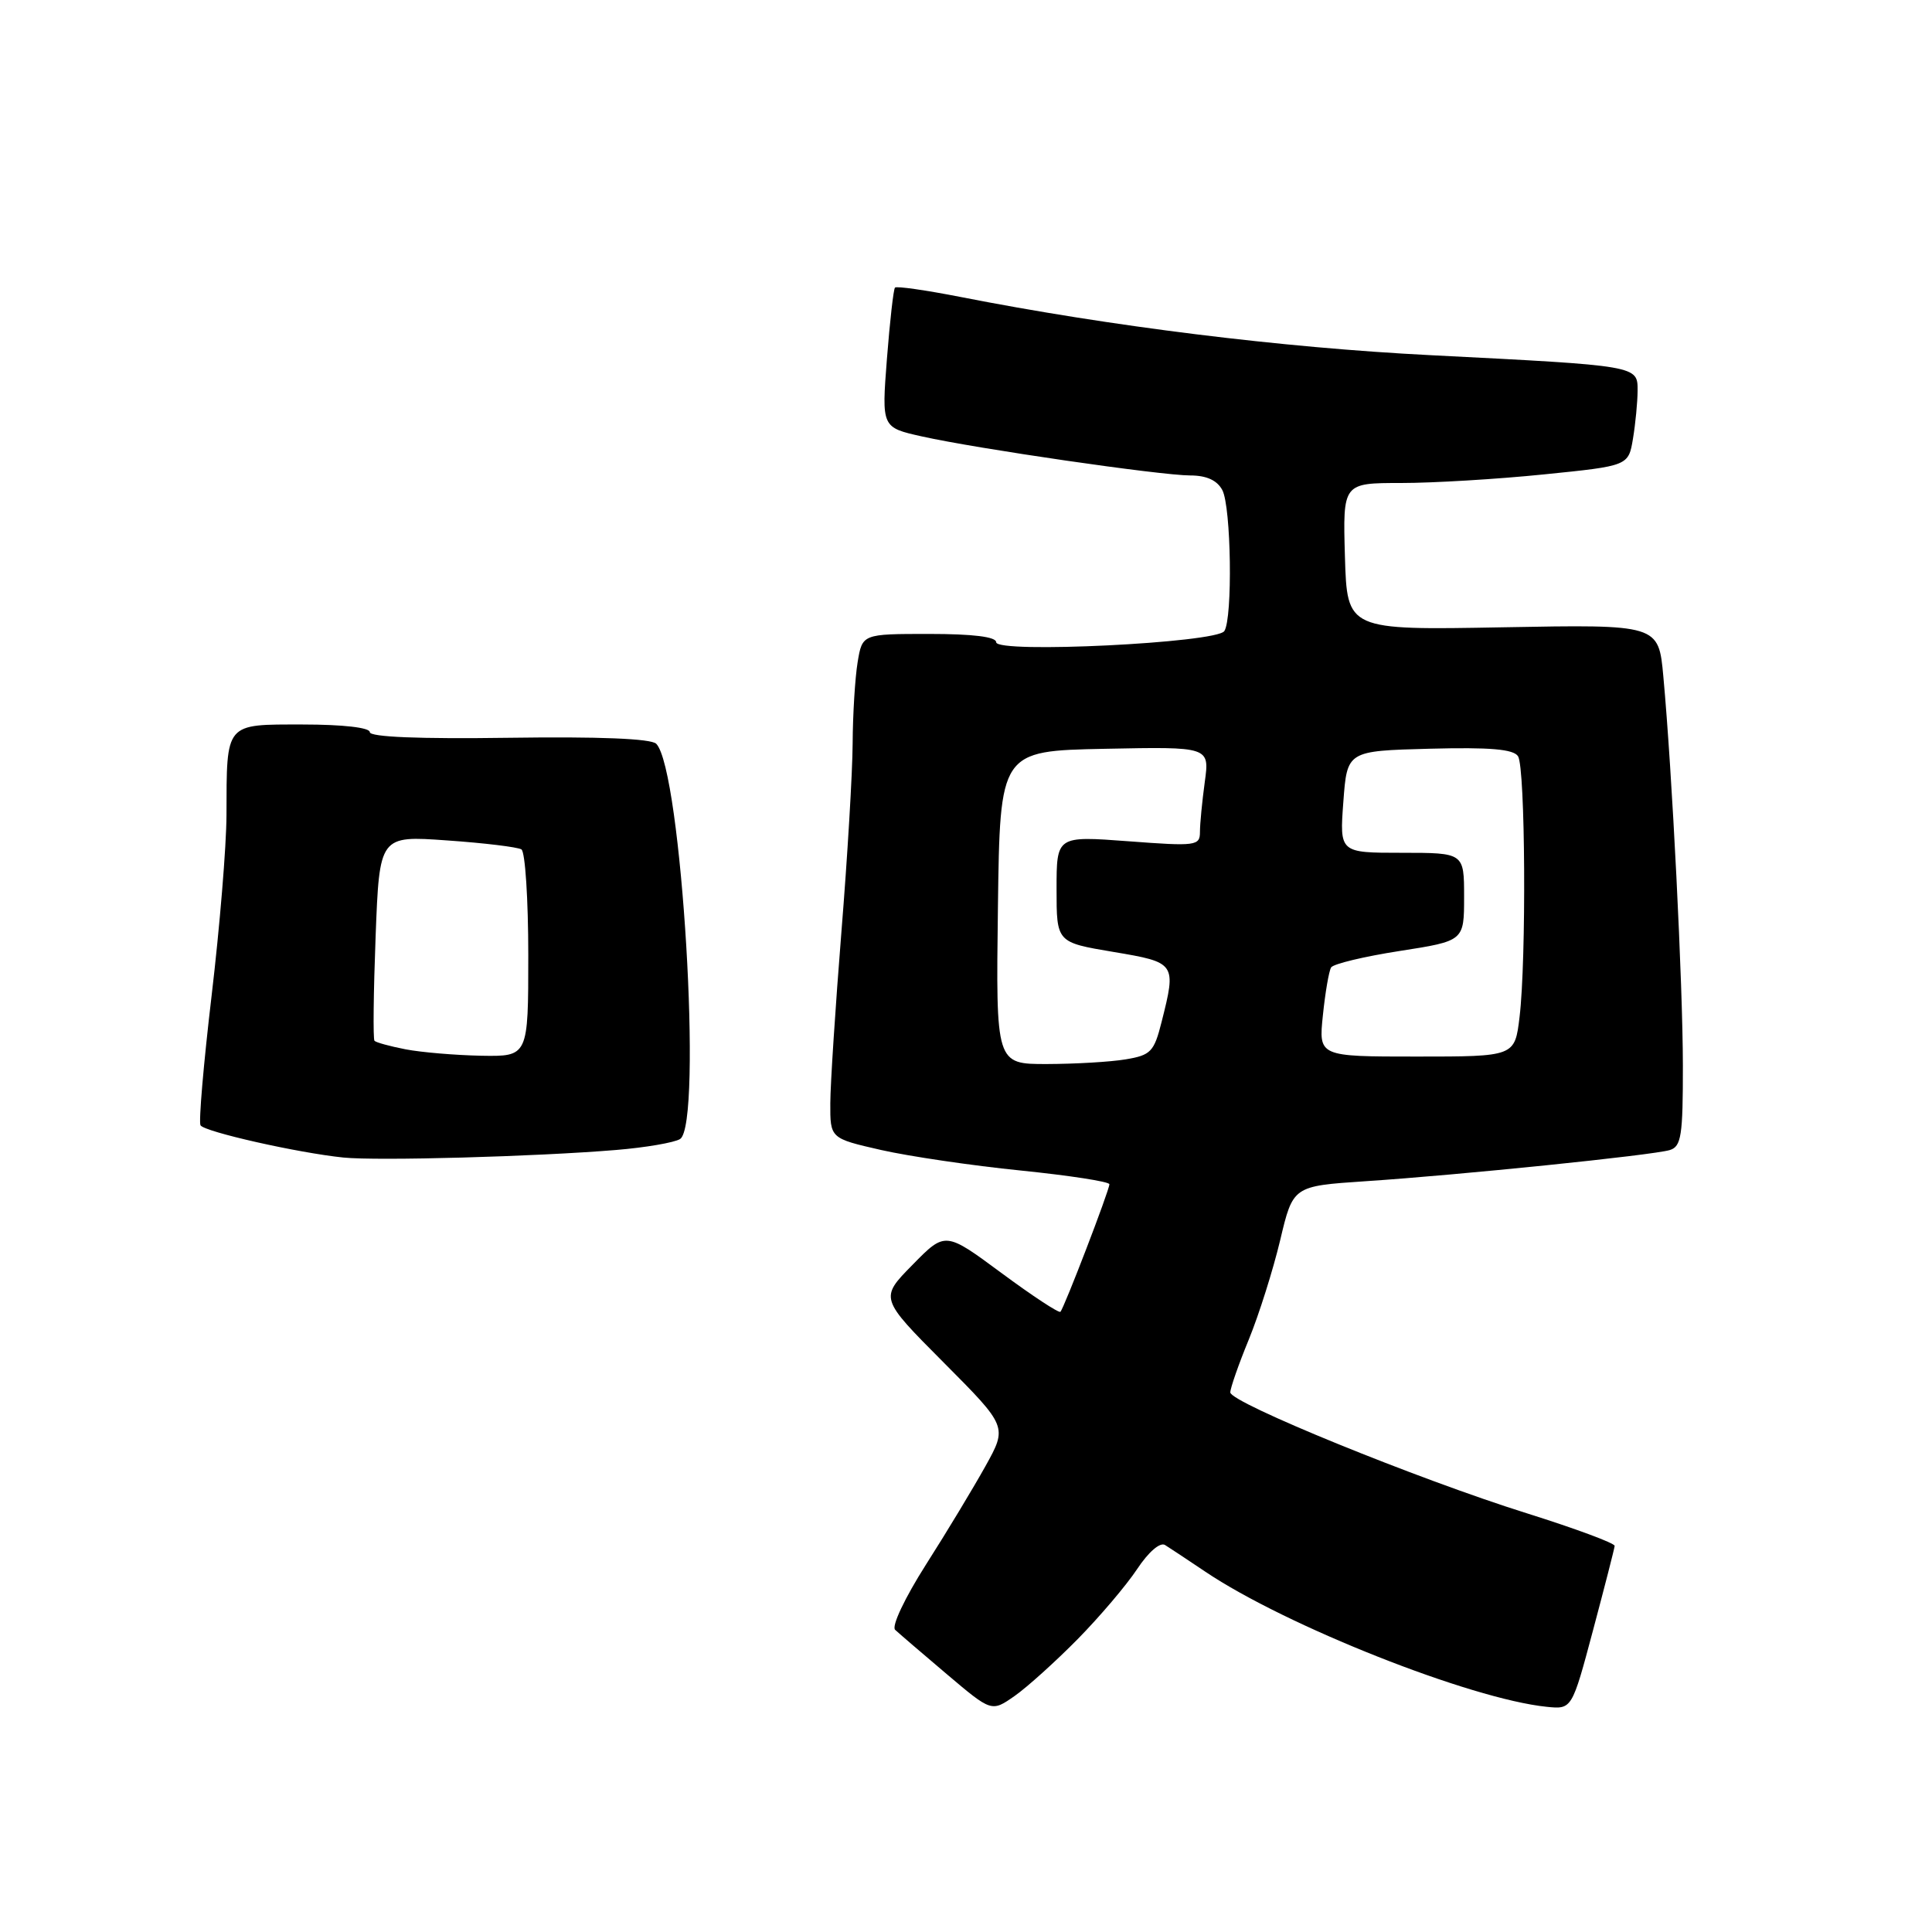<?xml version="1.0" encoding="UTF-8" standalone="no"?>
<!DOCTYPE svg PUBLIC "-//W3C//DTD SVG 1.1//EN" "http://www.w3.org/Graphics/SVG/1.1/DTD/svg11.dtd" >
<svg xmlns="http://www.w3.org/2000/svg" xmlns:xlink="http://www.w3.org/1999/xlink" version="1.1" viewBox="0 0 256 256">
 <g >
 <path fill="currentColor"
d=" M 142.80 217.19 C 145.71 214.23 149.25 210.06 150.67 207.92 C 152.18 205.64 153.71 204.32 154.37 204.72 C 154.99 205.11 157.39 206.69 159.70 208.25 C 170.37 215.43 194.87 225.13 204.94 226.16 C 208.29 226.50 208.29 226.50 211.09 216.00 C 212.63 210.22 213.92 205.20 213.95 204.84 C 213.98 204.48 208.71 202.53 202.25 200.50 C 187.85 195.98 163.04 185.87 163.02 184.50 C 163.02 183.95 164.11 180.80 165.47 177.50 C 166.82 174.20 168.69 168.27 169.63 164.33 C 171.33 157.16 171.33 157.16 180.91 156.52 C 193.38 155.70 219.01 153.07 221.25 152.39 C 222.78 151.93 223.00 150.49 222.99 141.18 C 222.98 130.40 221.57 102.32 220.40 89.62 C 219.77 82.74 219.77 82.74 199.14 83.12 C 178.50 83.50 178.50 83.50 178.21 73.75 C 177.93 64.00 177.93 64.00 185.66 64.00 C 189.91 64.00 198.42 63.49 204.58 62.86 C 215.78 61.73 215.78 61.73 216.38 58.11 C 216.71 56.13 216.98 53.28 216.99 51.80 C 217.00 48.43 217.21 48.47 189.50 47.06 C 169.91 46.07 147.07 43.24 127.23 39.34 C 122.67 38.45 118.79 37.89 118.59 38.11 C 118.39 38.32 117.91 42.58 117.52 47.57 C 116.82 56.64 116.82 56.64 122.16 57.83 C 129.45 59.46 153.76 62.99 157.71 63.00 C 159.87 63.00 161.27 63.64 161.96 64.93 C 163.14 67.13 163.35 81.91 162.23 83.62 C 161.21 85.19 132.00 86.62 132.00 85.10 C 132.00 84.38 128.93 84.00 123.13 84.00 C 114.26 84.00 114.26 84.00 113.64 87.75 C 113.30 89.81 113.00 94.65 112.98 98.50 C 112.96 102.35 112.29 113.60 111.49 123.50 C 110.70 133.40 110.03 143.60 110.02 146.17 C 110.00 150.84 110.00 150.84 116.75 152.38 C 120.46 153.22 128.79 154.45 135.25 155.10 C 141.71 155.76 147.00 156.57 147.00 156.92 C 147.00 157.71 141.00 173.33 140.51 173.82 C 140.31 174.02 136.79 171.71 132.70 168.68 C 125.25 163.17 125.25 163.17 120.91 167.60 C 116.56 172.02 116.56 172.02 125.03 180.53 C 133.49 189.03 133.49 189.03 130.58 194.27 C 128.98 197.14 125.44 203.02 122.70 207.31 C 119.88 211.75 118.11 215.49 118.61 215.96 C 119.10 216.42 122.18 219.06 125.45 221.83 C 131.39 226.86 131.39 226.86 134.45 224.72 C 136.13 223.54 139.88 220.15 142.80 217.19 Z  M 81.61 152.38 C 85.52 152.06 89.35 151.40 90.11 150.93 C 93.15 149.03 90.31 101.90 86.95 98.55 C 86.27 97.87 79.36 97.59 67.45 97.76 C 55.52 97.93 49.00 97.66 49.00 97.01 C 49.00 96.41 45.43 96.00 40.12 96.00 C 29.75 96.00 30.04 95.65 30.01 108.00 C 30.00 112.12 29.11 122.89 28.04 131.92 C 26.97 140.96 26.31 148.69 26.57 149.11 C 27.10 149.97 39.46 152.76 45.50 153.38 C 50.04 153.84 70.96 153.26 81.61 152.38 Z  M 132.23 120.25 C 132.50 99.50 132.50 99.50 146.39 99.22 C 160.28 98.94 160.28 98.94 159.64 103.61 C 159.29 106.18 159.00 109.16 159.00 110.23 C 159.00 112.08 158.50 112.15 149.50 111.47 C 140.00 110.76 140.00 110.76 140.00 117.82 C 140.00 124.87 140.00 124.87 147.50 126.13 C 155.84 127.53 155.89 127.60 153.91 135.44 C 152.92 139.37 152.48 139.82 149.16 140.37 C 147.15 140.71 142.45 140.98 138.73 140.99 C 131.96 141.00 131.96 141.00 132.23 120.25 Z  M 175.29 134.53 C 175.60 131.51 176.09 128.67 176.38 128.19 C 176.67 127.72 180.76 126.74 185.46 126.01 C 194.00 124.68 194.00 124.68 194.00 118.84 C 194.00 113.00 194.00 113.00 185.75 113.00 C 177.50 113.00 177.50 113.00 178.00 106.25 C 178.50 99.50 178.50 99.50 189.42 99.21 C 197.48 99.00 200.55 99.27 201.15 100.21 C 202.12 101.73 202.26 127.18 201.35 134.75 C 200.72 140.00 200.72 140.00 187.72 140.00 C 174.72 140.00 174.72 140.00 175.29 134.53 Z  M 53.74 139.04 C 51.67 138.64 49.82 138.13 49.62 137.91 C 49.42 137.68 49.49 131.47 49.77 124.11 C 50.28 110.72 50.28 110.72 59.23 111.36 C 64.15 111.70 68.59 112.24 69.09 112.55 C 69.59 112.86 70.00 119.17 70.00 126.56 C 70.00 140.00 70.00 140.00 63.75 139.89 C 60.31 139.82 55.81 139.44 53.74 139.04 Z "/>
</g>
</svg>